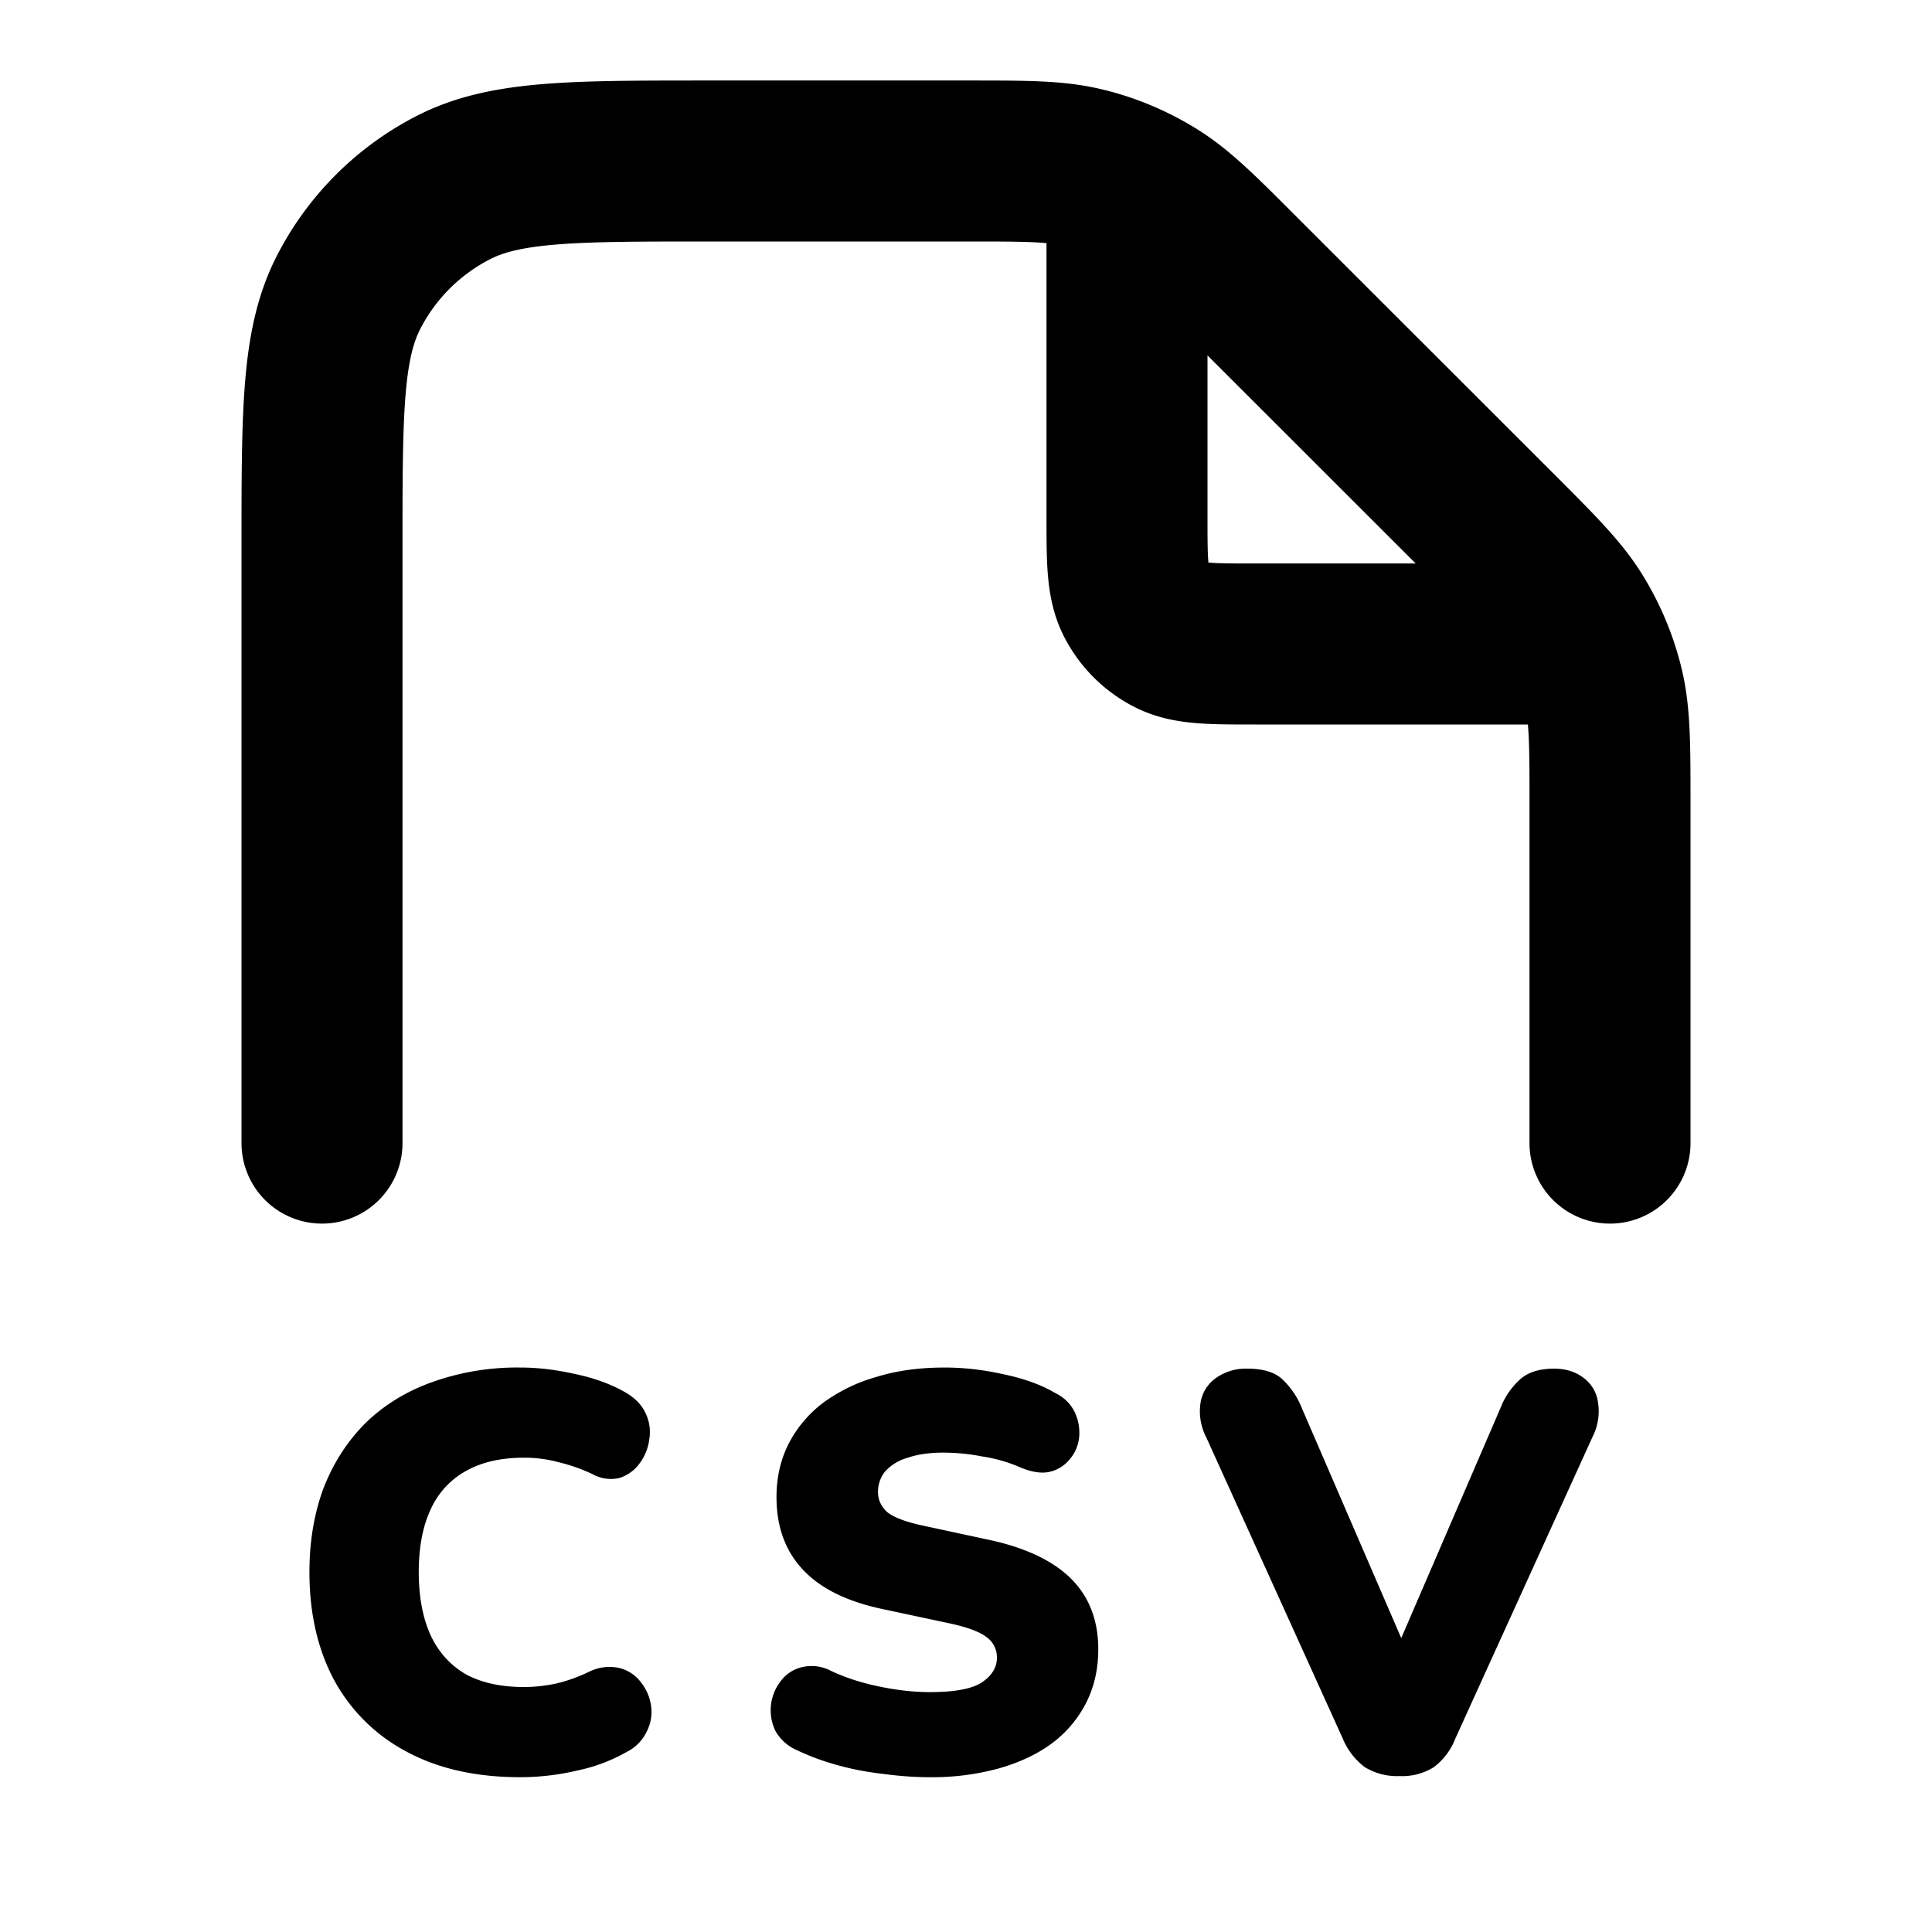 <svg xmlns="http://www.w3.org/2000/svg" viewBox="0 0 24 24" fill="none">
  <path d="M4 14.2V6.8c0-1.68 0-2.52.327-3.162a3 3 0 0 1 1.311-1.311C6.28 2 7.12 2 8.8 2h3.212c.733 0 1.1 0 1.446.083.306.073.598.195.867.36.303.185.562.444 1.08.963l3.19 3.188c.518.519.777.778.963 1.081a3 3 0 0 1 .36.867c.082.346.082.712.082 1.446V14.2M14 2.27V6.4c0 .56 0 .84.109 1.054a1 1 0 0 0 .437.437C14.76 8 15.04 8 15.6 8h4.13" stroke="currentColor" stroke-width="2" stroke-linecap="round" stroke-linejoin="round"/>
  <path d="M17.386 22.063a.769.769 0 0 1-.434-.112.854.854 0 0 1-.273-.357l-1.694-3.738a.704.704 0 0 1-.07-.441.467.467 0 0 1 .196-.301.637.637 0 0 1 .385-.112c.192 0 .334.042.427.126a.995.995 0 0 1 .252.371l1.428 3.304h-.392l1.428-3.311a.928.928 0 0 1 .252-.364c.098-.084.236-.126.413-.126.145 0 .266.037.364.112a.45.45 0 0 1 .182.301.704.704 0 0 1-.07.441l-1.7 3.738a.808.808 0 0 1-.267.357.735.735 0 0 1-.427.112ZM11.55 22.077c-.186 0-.382-.014-.588-.042-.2-.023-.392-.06-.573-.112a2.993 2.993 0 0 1-.49-.182.56.56 0 0 1-.266-.238.588.588 0 0 1 .063-.616.455.455 0 0 1 .259-.175.513.513 0 0 1 .364.042c.177.084.377.15.601.196.225.047.434.07.63.07.308 0 .523-.04.644-.119.126-.084.19-.186.19-.308a.306.306 0 0 0-.133-.259c-.085-.065-.236-.121-.455-.168l-.82-.175c-.448-.093-.781-.256-1-.49-.22-.233-.33-.534-.33-.903 0-.242.05-.462.148-.658a1.5 1.5 0 0 1 .426-.51 2.06 2.06 0 0 1 .659-.323c.256-.08.54-.119.854-.119.242 0 .487.028.734.084.252.052.47.13.651.238a.503.503 0 0 1 .232.231c.046.098.065.2.056.308a.49.49 0 0 1-.113.273.448.448 0 0 1-.252.161c-.102.024-.226.005-.37-.056a1.85 1.85 0 0 0-.462-.133 2.562 2.562 0 0 0-.49-.049c-.173 0-.32.021-.441.063a.593.593 0 0 0-.28.168.399.399 0 0 0-.091.26c0 .097.04.181.118.251.085.066.236.122.455.168l.813.175c.452.098.79.26 1.014.483.224.224.336.516.336.875 0 .243-.049.462-.147.658a1.448 1.448 0 0 1-.42.504c-.181.136-.4.24-.658.315a3.109 3.109 0 0 1-.867.112ZM6.462 22.077c-.546 0-1.015-.105-1.407-.315a2.182 2.182 0 0 1-.903-.889c-.205-.382-.308-.83-.308-1.344 0-.382.059-.73.175-1.043.122-.312.294-.58.518-.805.229-.224.504-.394.826-.51a3.137 3.137 0 0 1 1.1-.183c.214 0 .436.026.664.077.234.047.439.12.616.217.13.07.222.159.273.266a.54.54 0 0 1 .05.33.63.63 0 0 1-.12.3.492.492 0 0 1-.252.182.466.466 0 0 1-.336-.049 2.137 2.137 0 0 0-.42-.147 1.596 1.596 0 0 0-.427-.056c-.29 0-.532.056-.728.168a1.027 1.027 0 0 0-.434.476c-.098.21-.147.47-.147.777 0 .308.05.57.147.784.098.21.243.371.434.483.196.108.439.161.728.161.122 0 .252-.014.392-.042a1.99 1.99 0 0 0 .413-.147.57.57 0 0 1 .371-.049.47.47 0 0 1 .266.168c.07.084.115.182.133.294a.524.524 0 0 1-.049.322.54.54 0 0 1-.252.26 2.101 2.101 0 0 1-.609.23 3.108 3.108 0 0 1-.714.084Z" fill="currentColor"/>
</svg>
